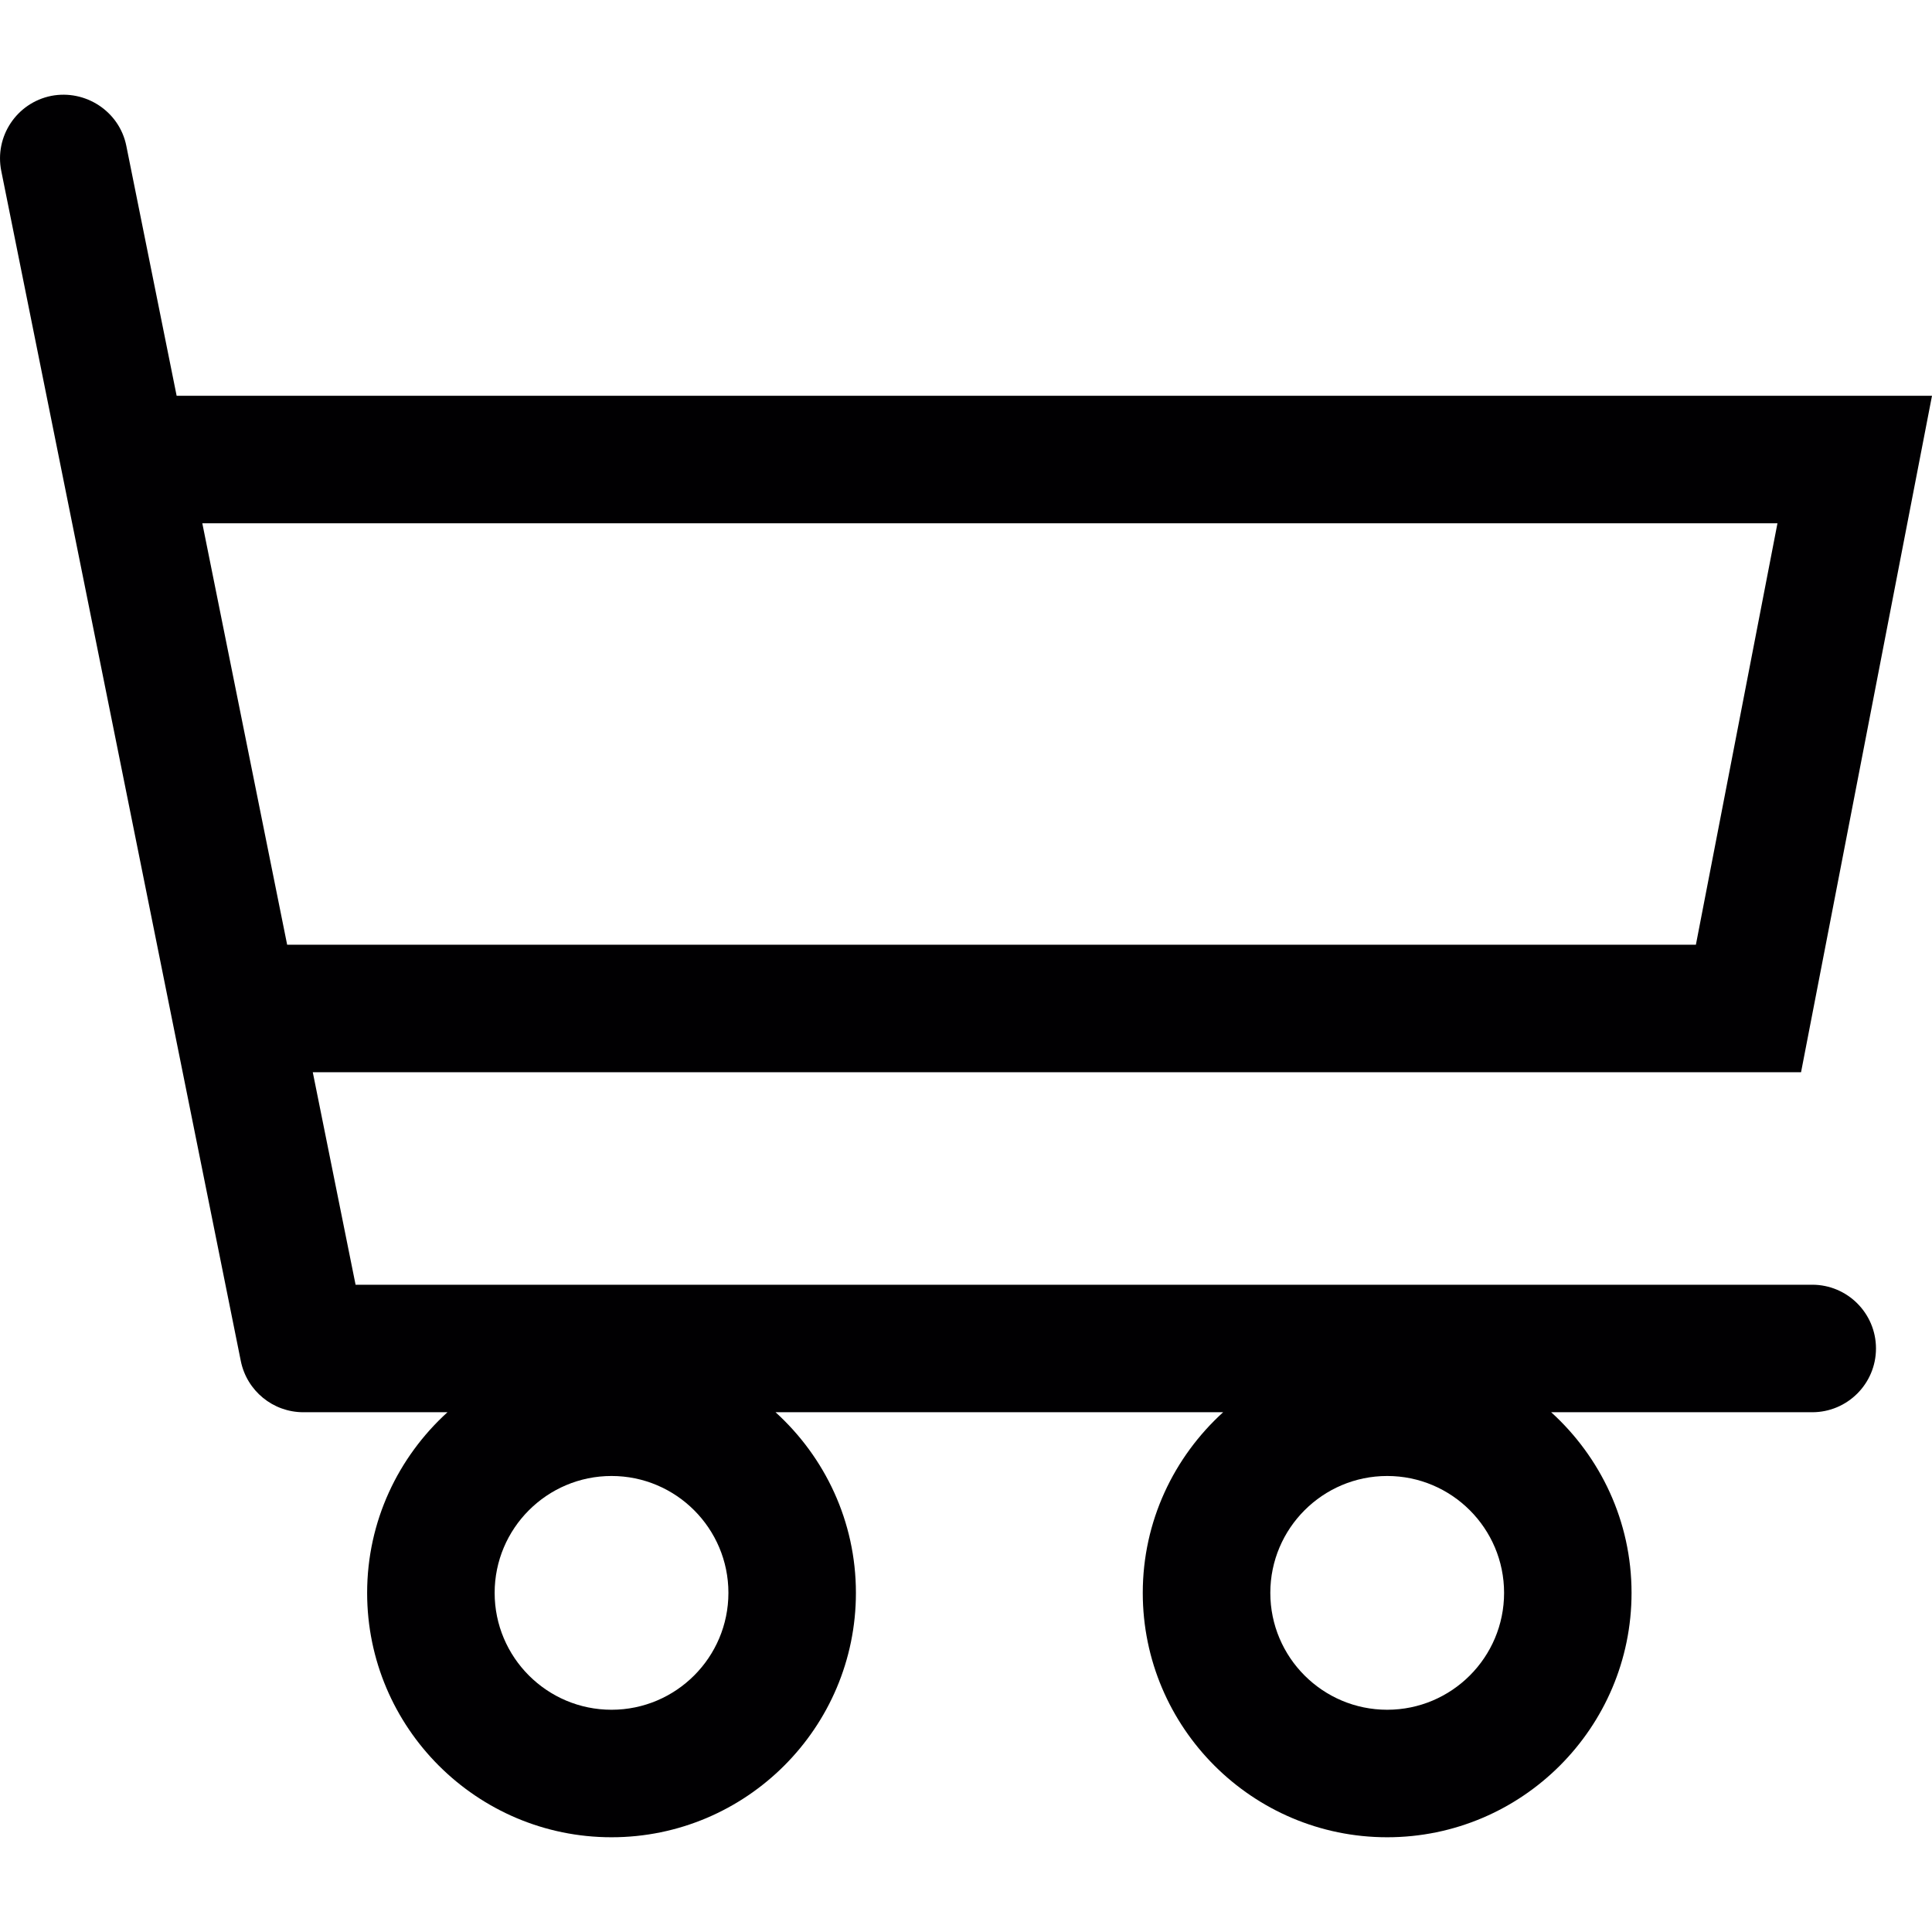 <?xml version="1.0" encoding="iso-8859-1"?>
<!-- Generator: Adobe Illustrator 18.1.1, SVG Export Plug-In . SVG Version: 6.00 Build 0)  -->
<svg version="1.1" id="Capa_1" xmlns="http://www.w3.org/2000/svg" xmlns:xlink="http://www.w3.org/1999/xlink" x="0px" y="0px"
	 viewBox="0 0 45.456 45.456" style="enable-background:new 0 0 45.456 45.456;" xml:space="preserve">
<g>
	<g>
		<path style="fill:#010002;" d="M45.456,9.312h-41.3L2.972,3.431C2.809,2.619,2.01,2.1,1.205,2.256
			C0.392,2.42-0.133,3.21,0.03,4.023l5.636,28c0.142,0.7,0.757,1.204,1.471,1.204h3.391c-1.158,1.053-1.89,2.565-1.89,4.25
			c0,3.171,2.579,5.75,5.75,5.75s5.75-2.579,5.75-5.75c0-1.685-0.732-3.197-1.891-4.25h10.531c-1.158,1.053-1.891,2.565-1.891,4.25
			c0,3.171,2.579,5.75,5.75,5.75s5.75-2.579,5.75-5.75c0-1.685-0.732-3.197-1.891-4.25h6.142c0.828,0,1.5-0.672,1.5-1.5
			c0-0.828-0.672-1.5-1.5-1.5H8.366l-1.007-5h35.016L45.456,9.312z M14.388,40.227c-1.517,0-2.75-1.233-2.75-2.75
			s1.233-2.75,2.75-2.75s2.75,1.233,2.75,2.75S15.905,40.227,14.388,40.227z M32.638,40.227c-1.517,0-2.75-1.233-2.75-2.75
			s1.233-2.75,2.75-2.75s2.75,1.233,2.75,2.75S34.155,40.227,32.638,40.227z M39.901,22.227H6.756L4.76,12.312h37.06L39.901,22.227z
			"/>
	</g>
</g>
<g>
</g>
<g>
</g>
<g>
</g>
<g>
</g>
<g>
</g>
<g>
</g>
<g>
</g>
<g>
</g>
<g>
</g>
<g>
</g>
<g>
</g>
<g>
</g>
<g>
</g>
<g>
</g>
<g>
</g>
</svg>
